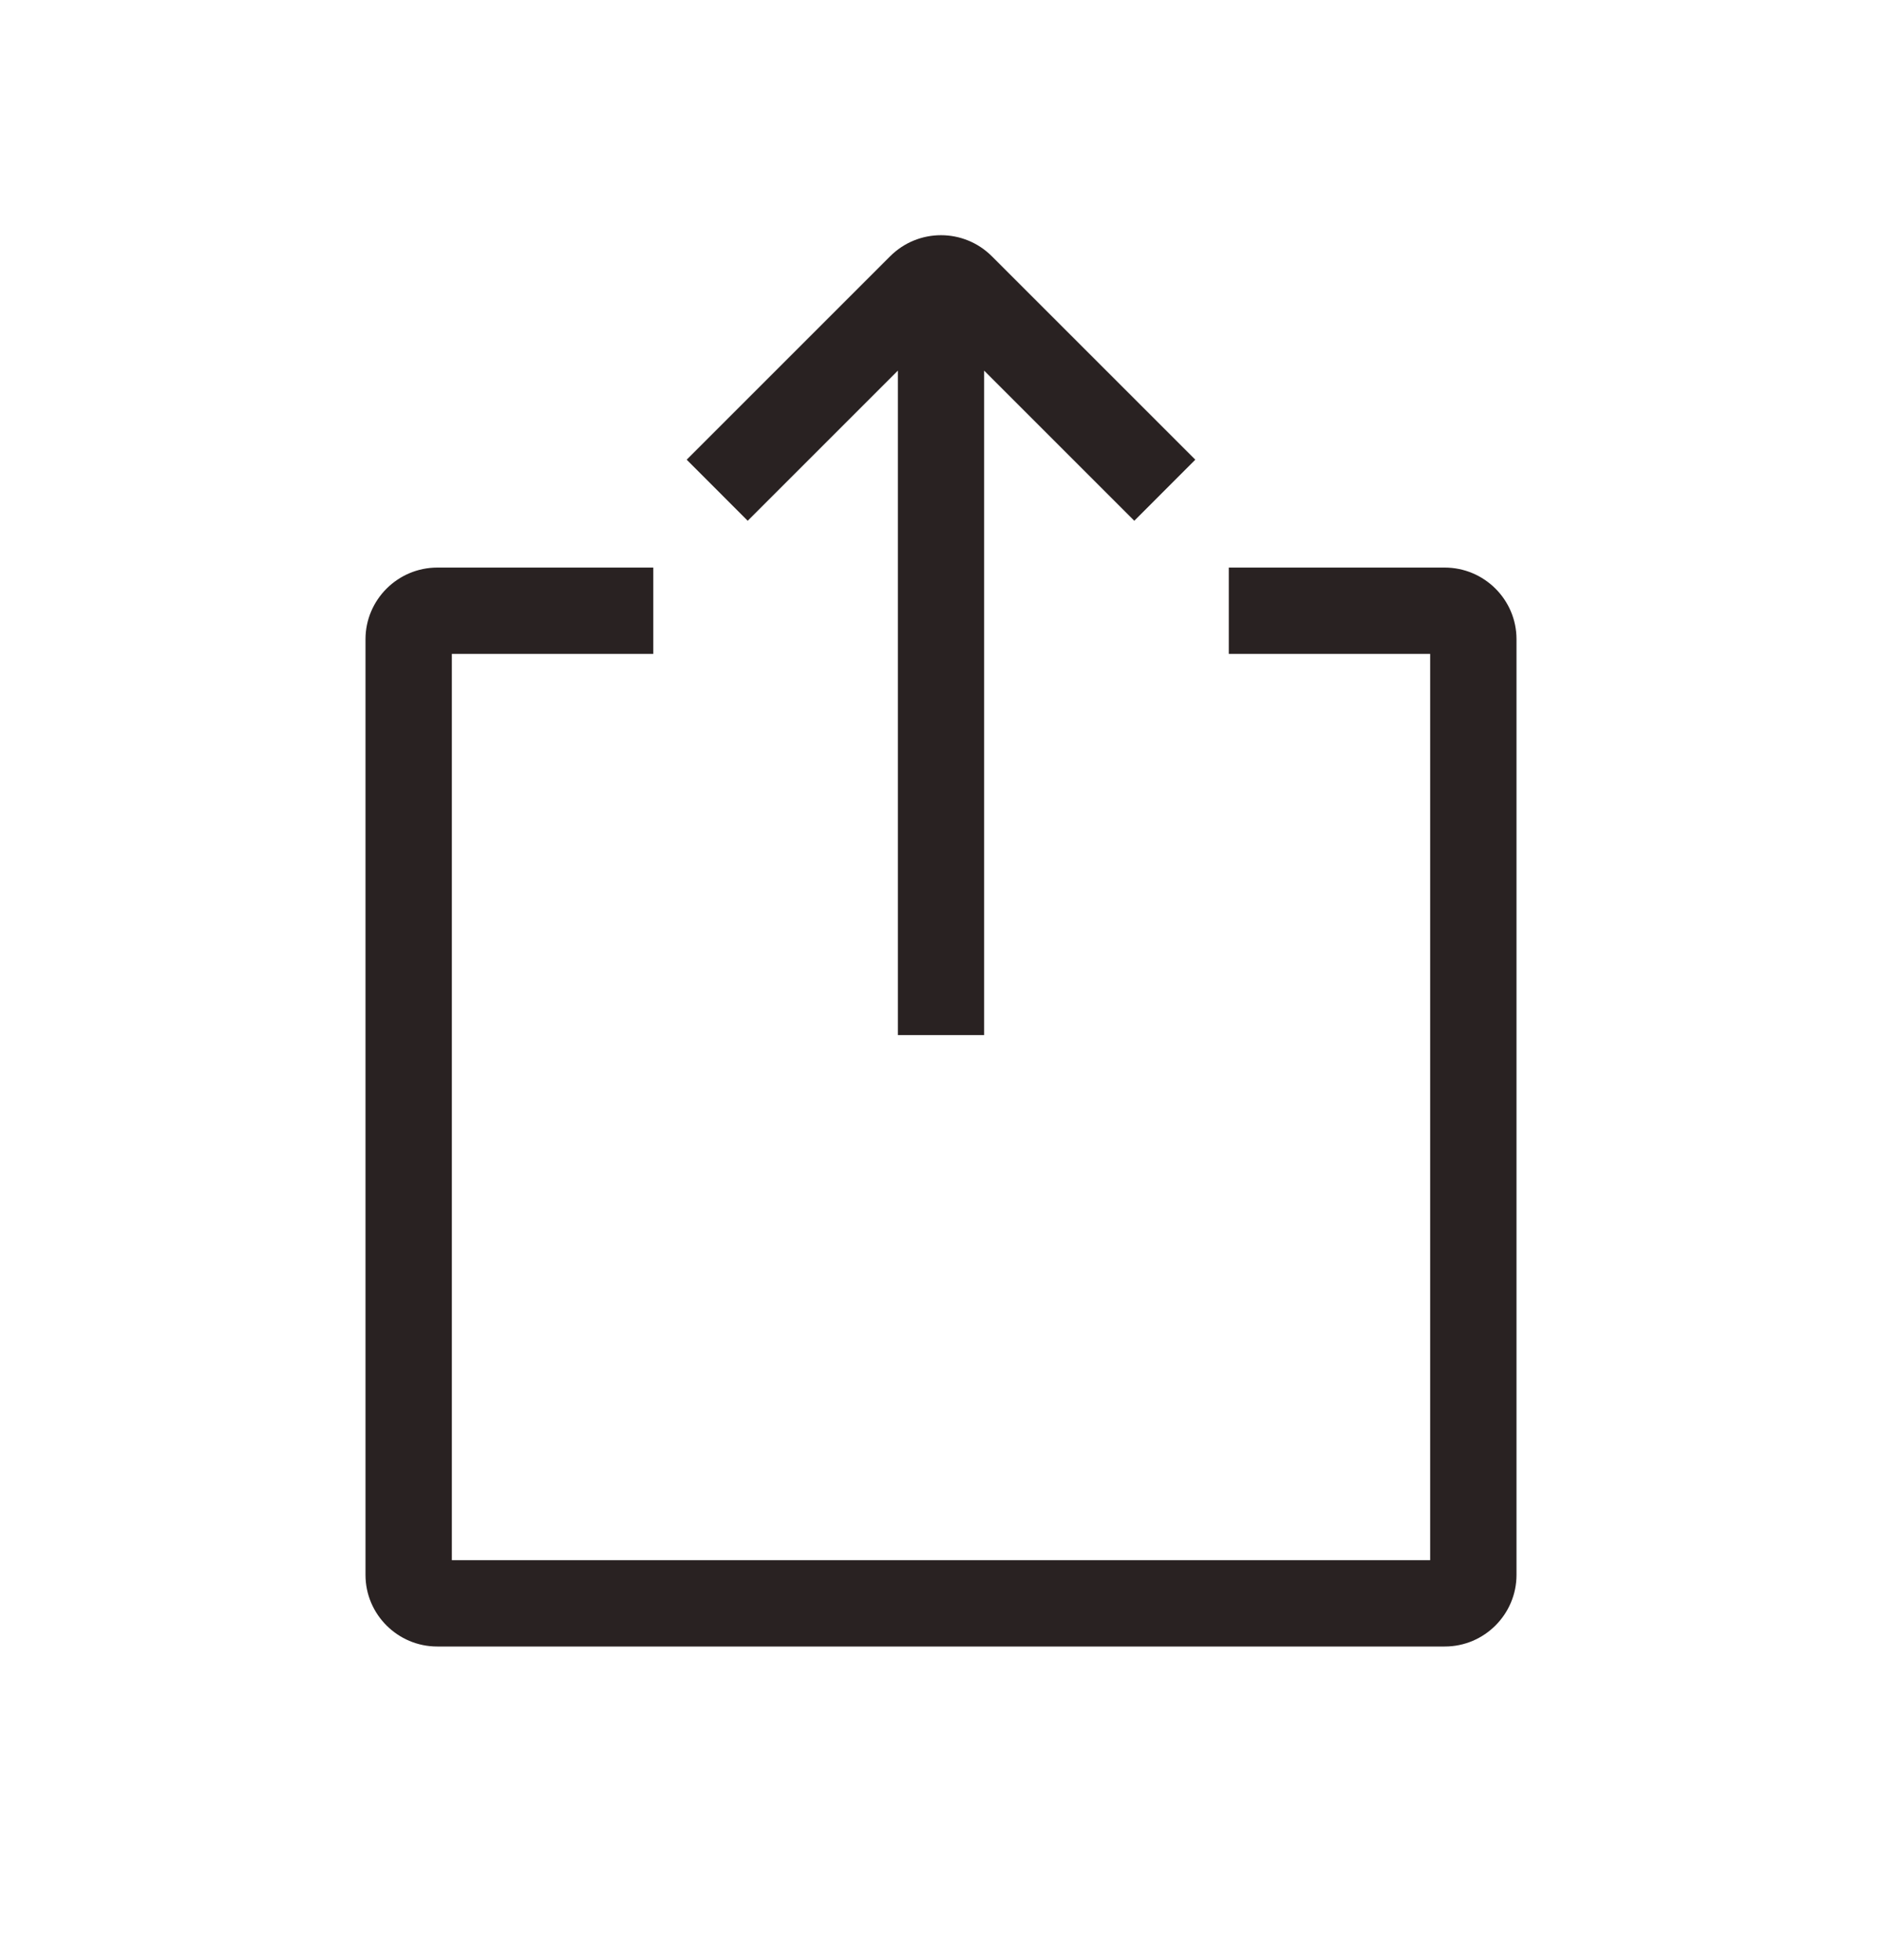 <svg width="24" height="25" viewBox="0 0 24 25" fill="none" xmlns="http://www.w3.org/2000/svg">
<path fill-rule="evenodd" clip-rule="evenodd" d="M12.55 13.202V4.727L14.465 6.642L15.243 5.863L12.649 3.269C12.29 2.91 11.71 2.91 11.351 3.269L8.757 5.863L9.535 6.642L11.45 4.727V13.202H12.55ZM15.67 8.34H18.238V19.899H5.762L5.762 8.34H8.331V7.239H5.578C5.071 7.239 4.661 7.651 4.661 8.153L4.661 20.087C4.661 20.591 5.073 21 5.575 21H18.425C18.93 21 19.339 20.588 19.339 20.087V8.153C19.339 7.648 18.927 7.239 18.423 7.239H15.67V8.34Z" fill="#292222"/>
</svg>
